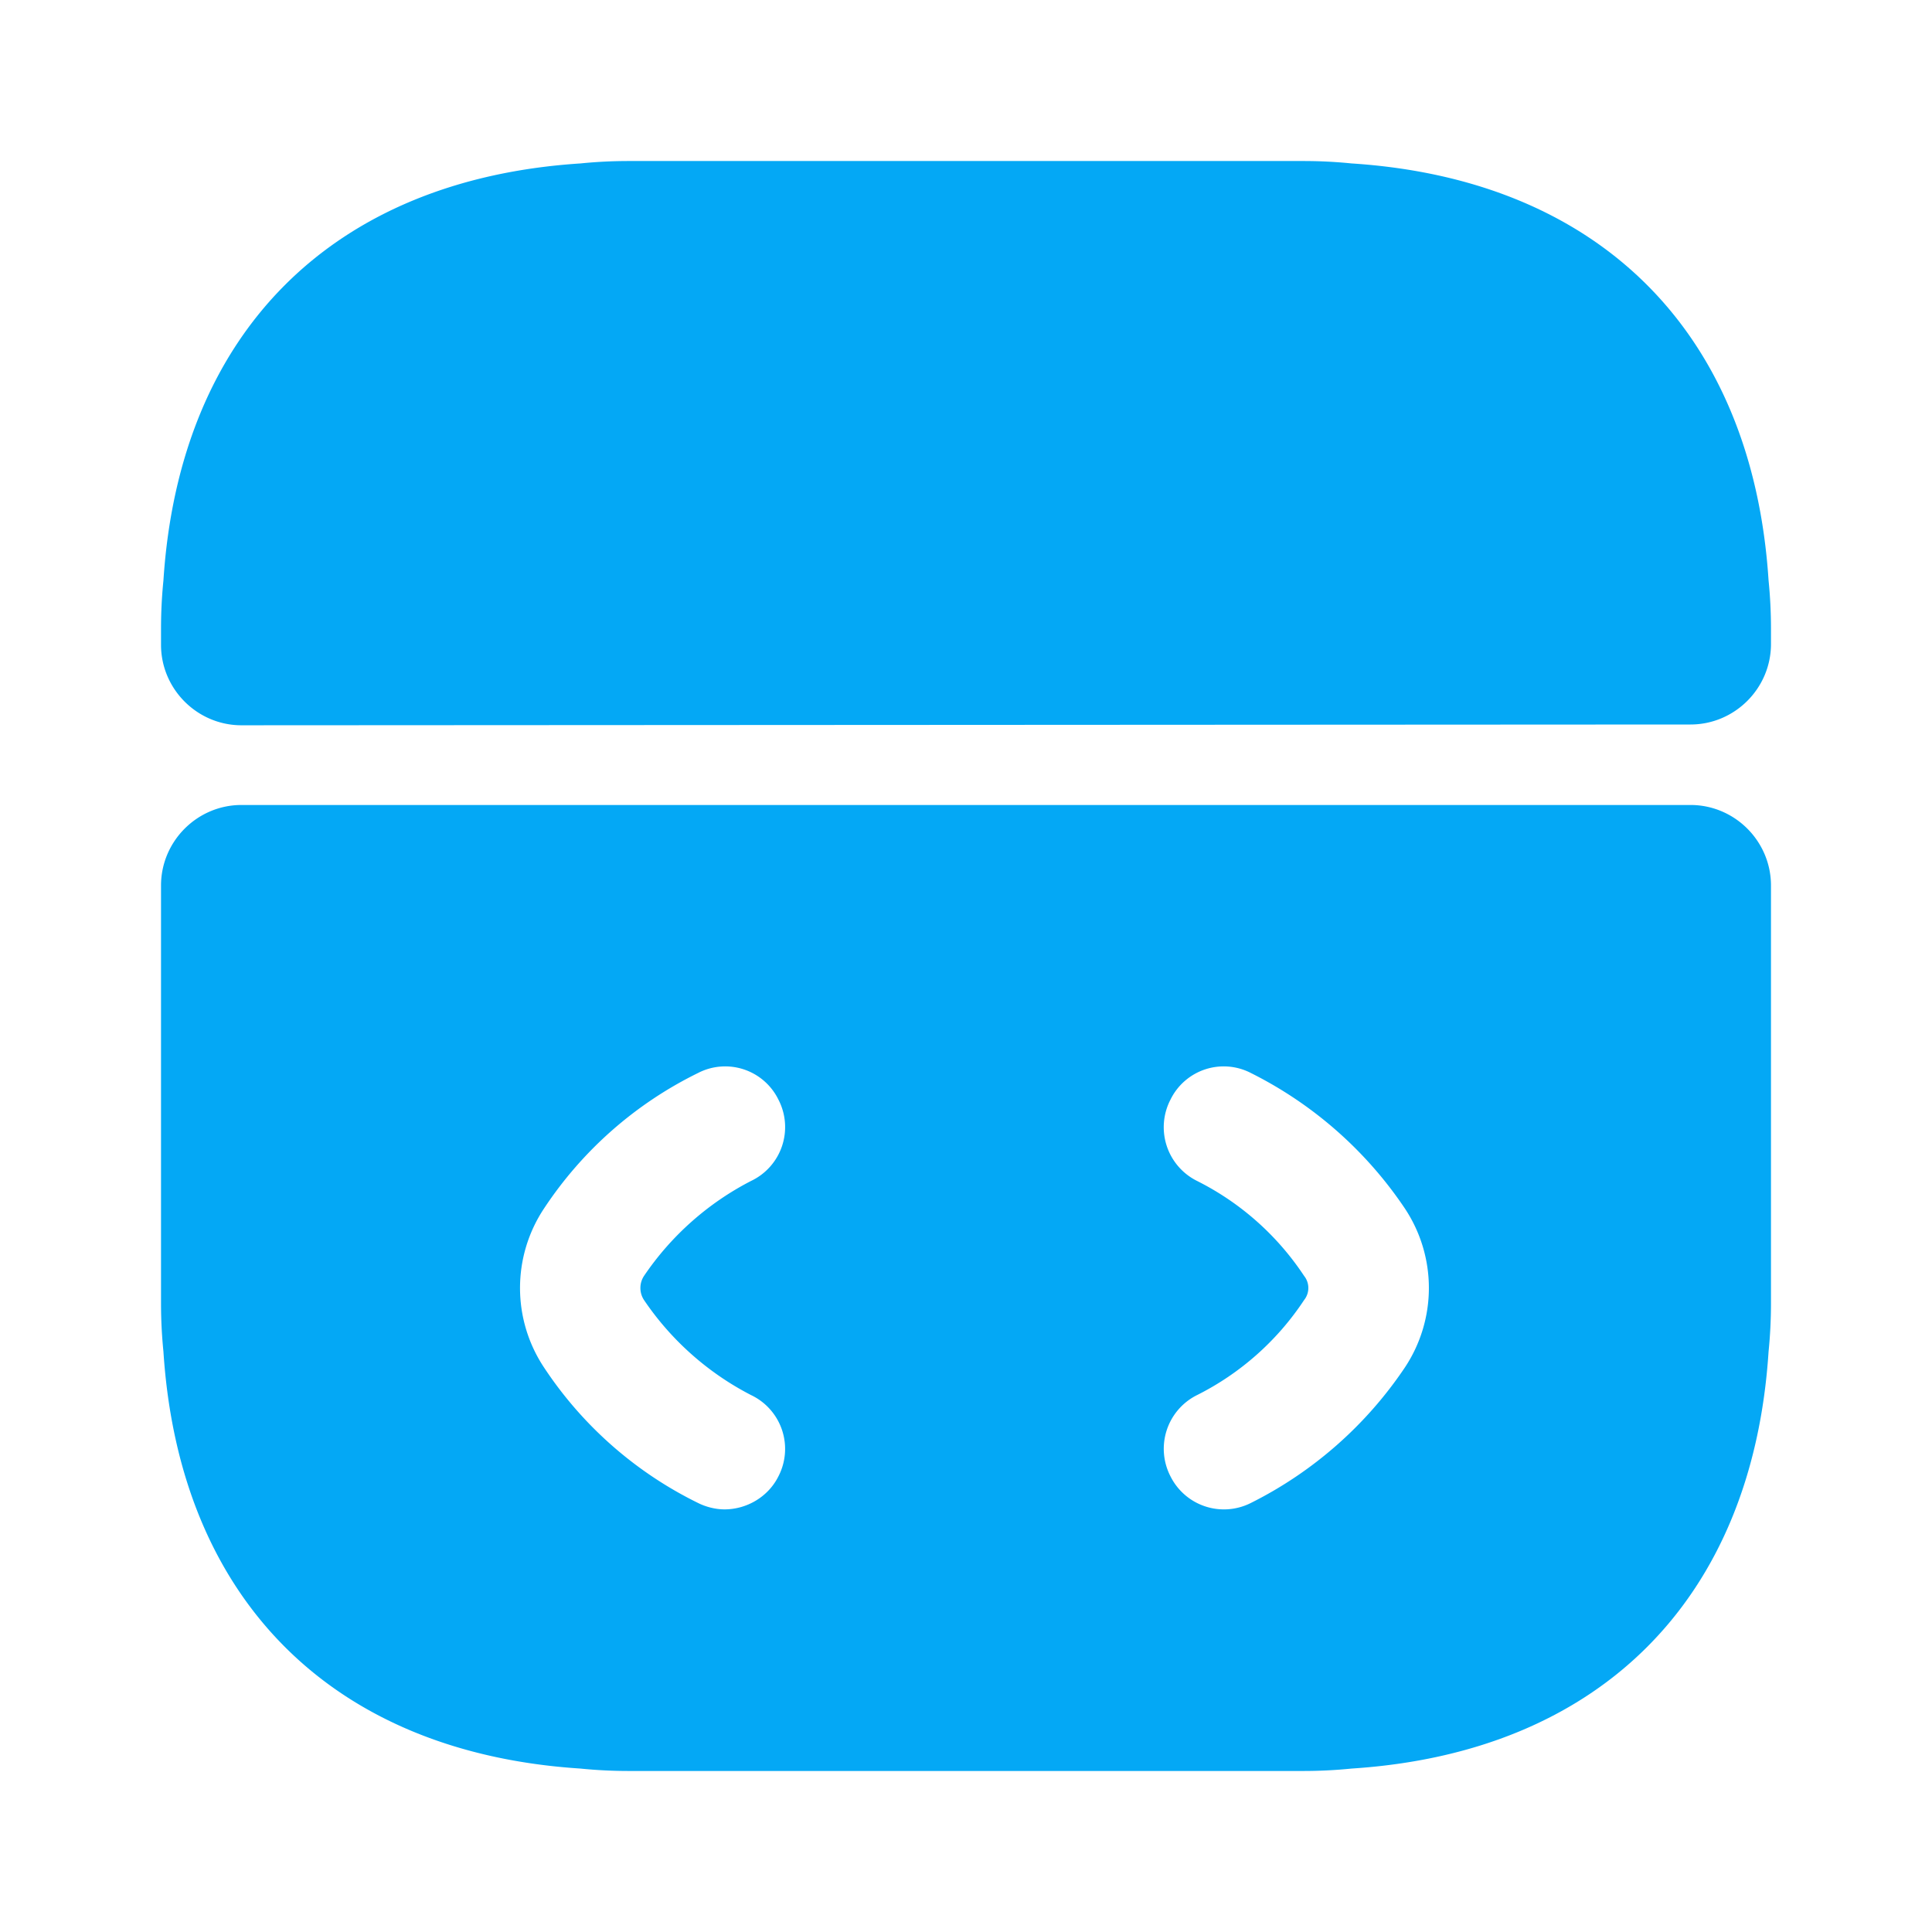 <svg width="32" height="32" xmlns="http://www.w3.org/2000/svg">
    <g fill="none" fill-rule="evenodd">
        <path d="M0 0h32v32H0z"/>
        <path d="M28 13.333c.733 0 1.333.6 1.333 1.334v6.92c0 .266-.013.533-.04.8-.266 4.106-2.8 6.64-6.906 6.906-.267.027-.534.04-.8.04H10.413c-.266 0-.533-.013-.8-.04-4.106-.266-6.64-2.8-6.906-6.906a8.035 8.035 0 0 1-.04-.8v-6.92c0-.734.6-1.334 1.333-1.334zm-15.107 4.88a.981.981 0 0 0-1.333-.44 6.468 6.468 0 0 0-2.547 2.24c-.533.8-.533 1.84 0 2.64a6.468 6.468 0 0 0 2.547 2.24c.133.067.293.107.44.107.36 0 .72-.2.893-.547a.987.987 0 0 0-.453-1.346 4.787 4.787 0 0 1-1.773-1.574.363.363 0 0 1 0-.4 4.787 4.787 0 0 1 1.773-1.573.987.987 0 0 0 .453-1.347zm7.827-.44a.981.981 0 0 0-1.333.44.993.993 0 0 0 .44 1.347 4.59 4.59 0 0 1 1.773 1.573.32.32 0 0 1 0 .4 4.59 4.59 0 0 1-1.773 1.574.993.993 0 0 0-.44 1.346.989.989 0 0 0 1.333.44 6.656 6.656 0 0 0 2.547-2.24c.533-.8.533-1.84 0-2.64a6.656 6.656 0 0 0-2.547-2.24zm.867-15.106c.266 0 .533.013.8.04 4.106.266 6.64 2.8 6.906 6.906.027.267.04.534.04.8v.254c0 .733-.6 1.333-1.333 1.333l-24 .013c-.733 0-1.333-.6-1.333-1.333v-.267c0-.266.013-.533.04-.8.266-4.106 2.8-6.64 6.906-6.906.267-.027.534-.04.8-.04h11.174z" fill="#04A8F5"/>
    </g>
</svg>
